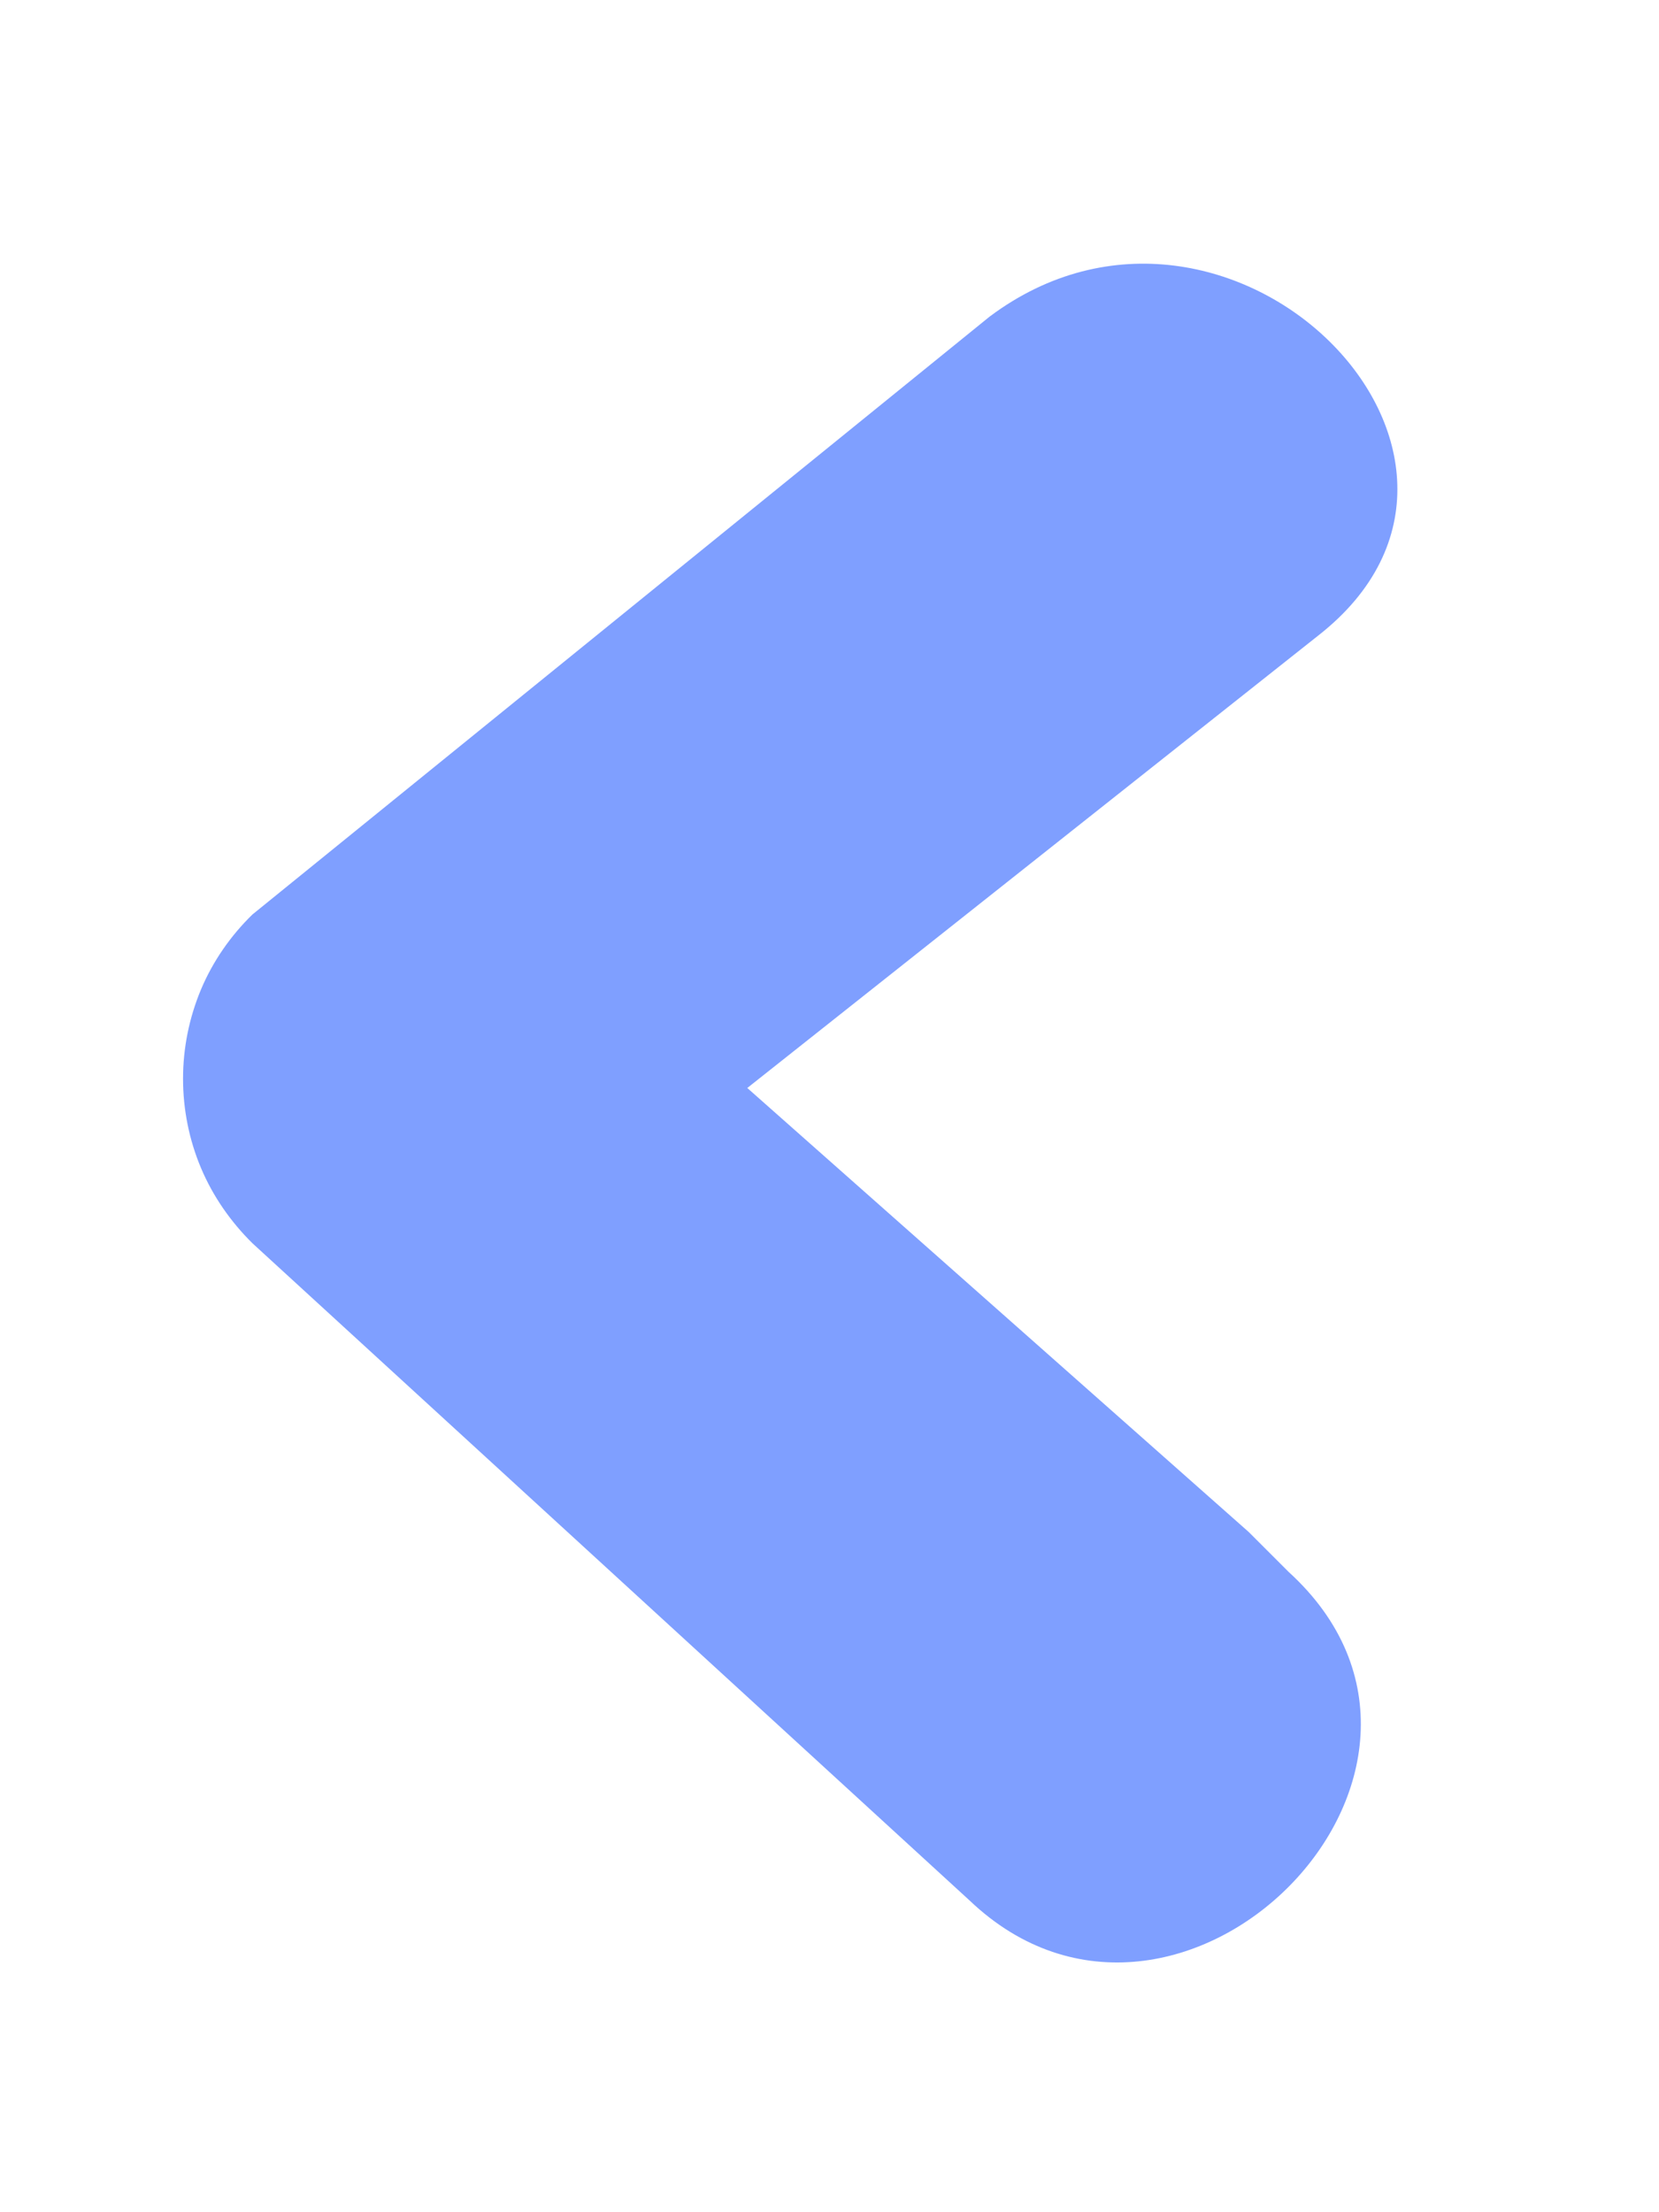 <?xml version="1.0" encoding="UTF-8" standalone="no"?><svg width='6' height='8' viewBox='0 0 6 8' fill='none' xmlns='http://www.w3.org/2000/svg'>
<path d='M4.516 5.54L1.994 3.307V4.496L4.768 2.298C5.597 1.649 4.444 0.497 3.579 1.145L0.913 3.307C0.834 3.384 0.77 3.476 0.727 3.578C0.684 3.681 0.662 3.79 0.662 3.901C0.662 4.012 0.684 4.122 0.727 4.224C0.77 4.326 0.834 4.418 0.913 4.496L3.507 6.873C4.264 7.594 5.452 6.405 4.66 5.684L4.516 5.54Z' fill='#0041FF' fill-opacity='0.5'/>
</svg>
